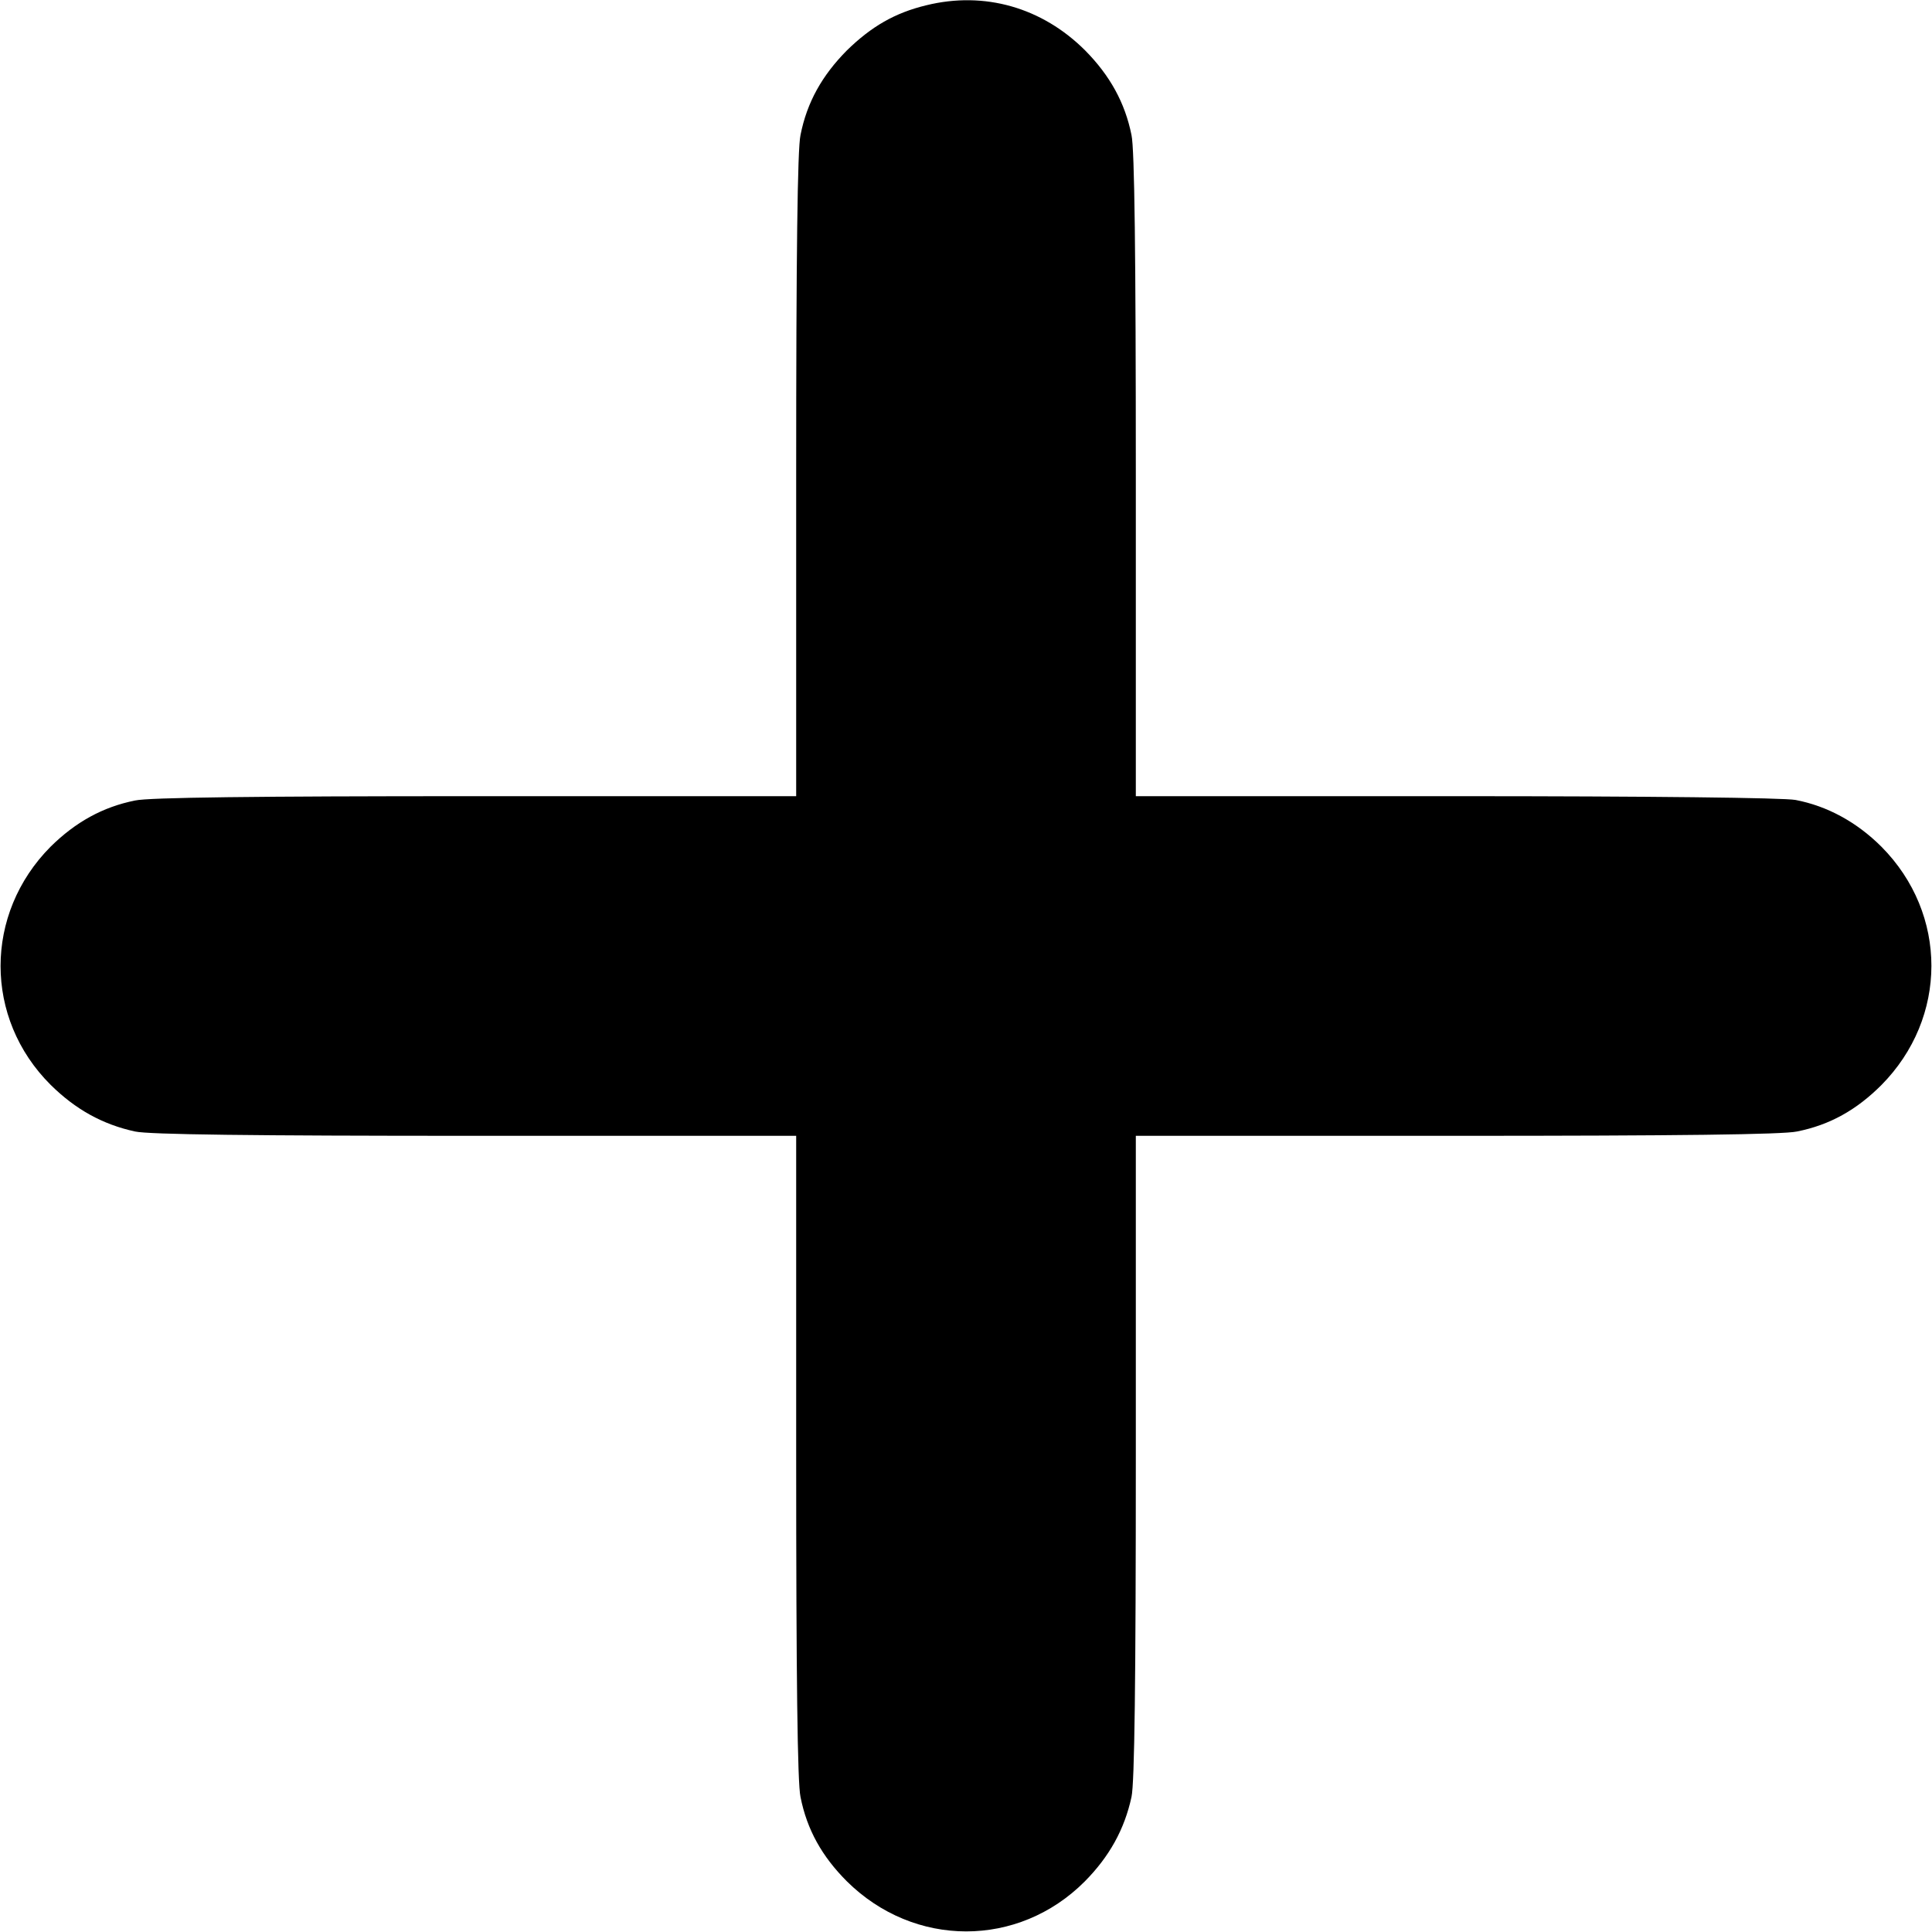 <?xml version="1.0" encoding="UTF-8"?>
<svg xmlns="http://www.w3.org/2000/svg" xmlns:xlink="http://www.w3.org/1999/xlink" width="30px" height="30px" viewBox="0 0 30 30" version="1.1">
<g id="surface1">
<path style=" stroke:none;fill-rule:nonzero;fill:rgb(0%,0%,0%);fill-opacity:1;" d="M 14.383 0.082 C 13.898 0.199 13.531 0.41 13.148 0.785 C 12.766 1.172 12.531 1.586 12.43 2.098 C 12.383 2.312 12.363 3.949 12.363 7.383 L 12.363 12.363 L 7.383 12.363 C 3.949 12.363 2.312 12.383 2.098 12.43 C 1.594 12.531 1.172 12.766 0.785 13.148 C -0.25 14.191 -0.25 15.812 0.785 16.844 C 1.172 17.227 1.594 17.461 2.098 17.57 C 2.312 17.617 3.898 17.637 7.383 17.637 L 12.363 17.637 L 12.363 22.617 C 12.363 26.051 12.383 27.688 12.43 27.902 C 12.531 28.414 12.766 28.828 13.148 29.211 C 14.195 30.25 15.812 30.25 16.844 29.215 C 17.227 28.828 17.461 28.406 17.57 27.902 C 17.617 27.688 17.637 26.102 17.637 22.617 L 17.637 17.637 L 22.617 17.637 C 26.051 17.637 27.688 17.617 27.902 17.57 C 28.414 17.469 28.828 17.234 29.211 16.852 C 30.25 15.805 30.25 14.191 29.215 13.148 C 28.828 12.762 28.371 12.516 27.883 12.422 C 27.703 12.387 25.602 12.363 22.609 12.363 L 17.637 12.363 L 17.637 7.383 C 17.637 3.949 17.617 2.312 17.57 2.098 C 17.469 1.594 17.234 1.172 16.852 0.785 C 16.184 0.117 15.289 -0.141 14.383 0.082 Z M 14.383 0.082 "/>
</g>
</svg>

